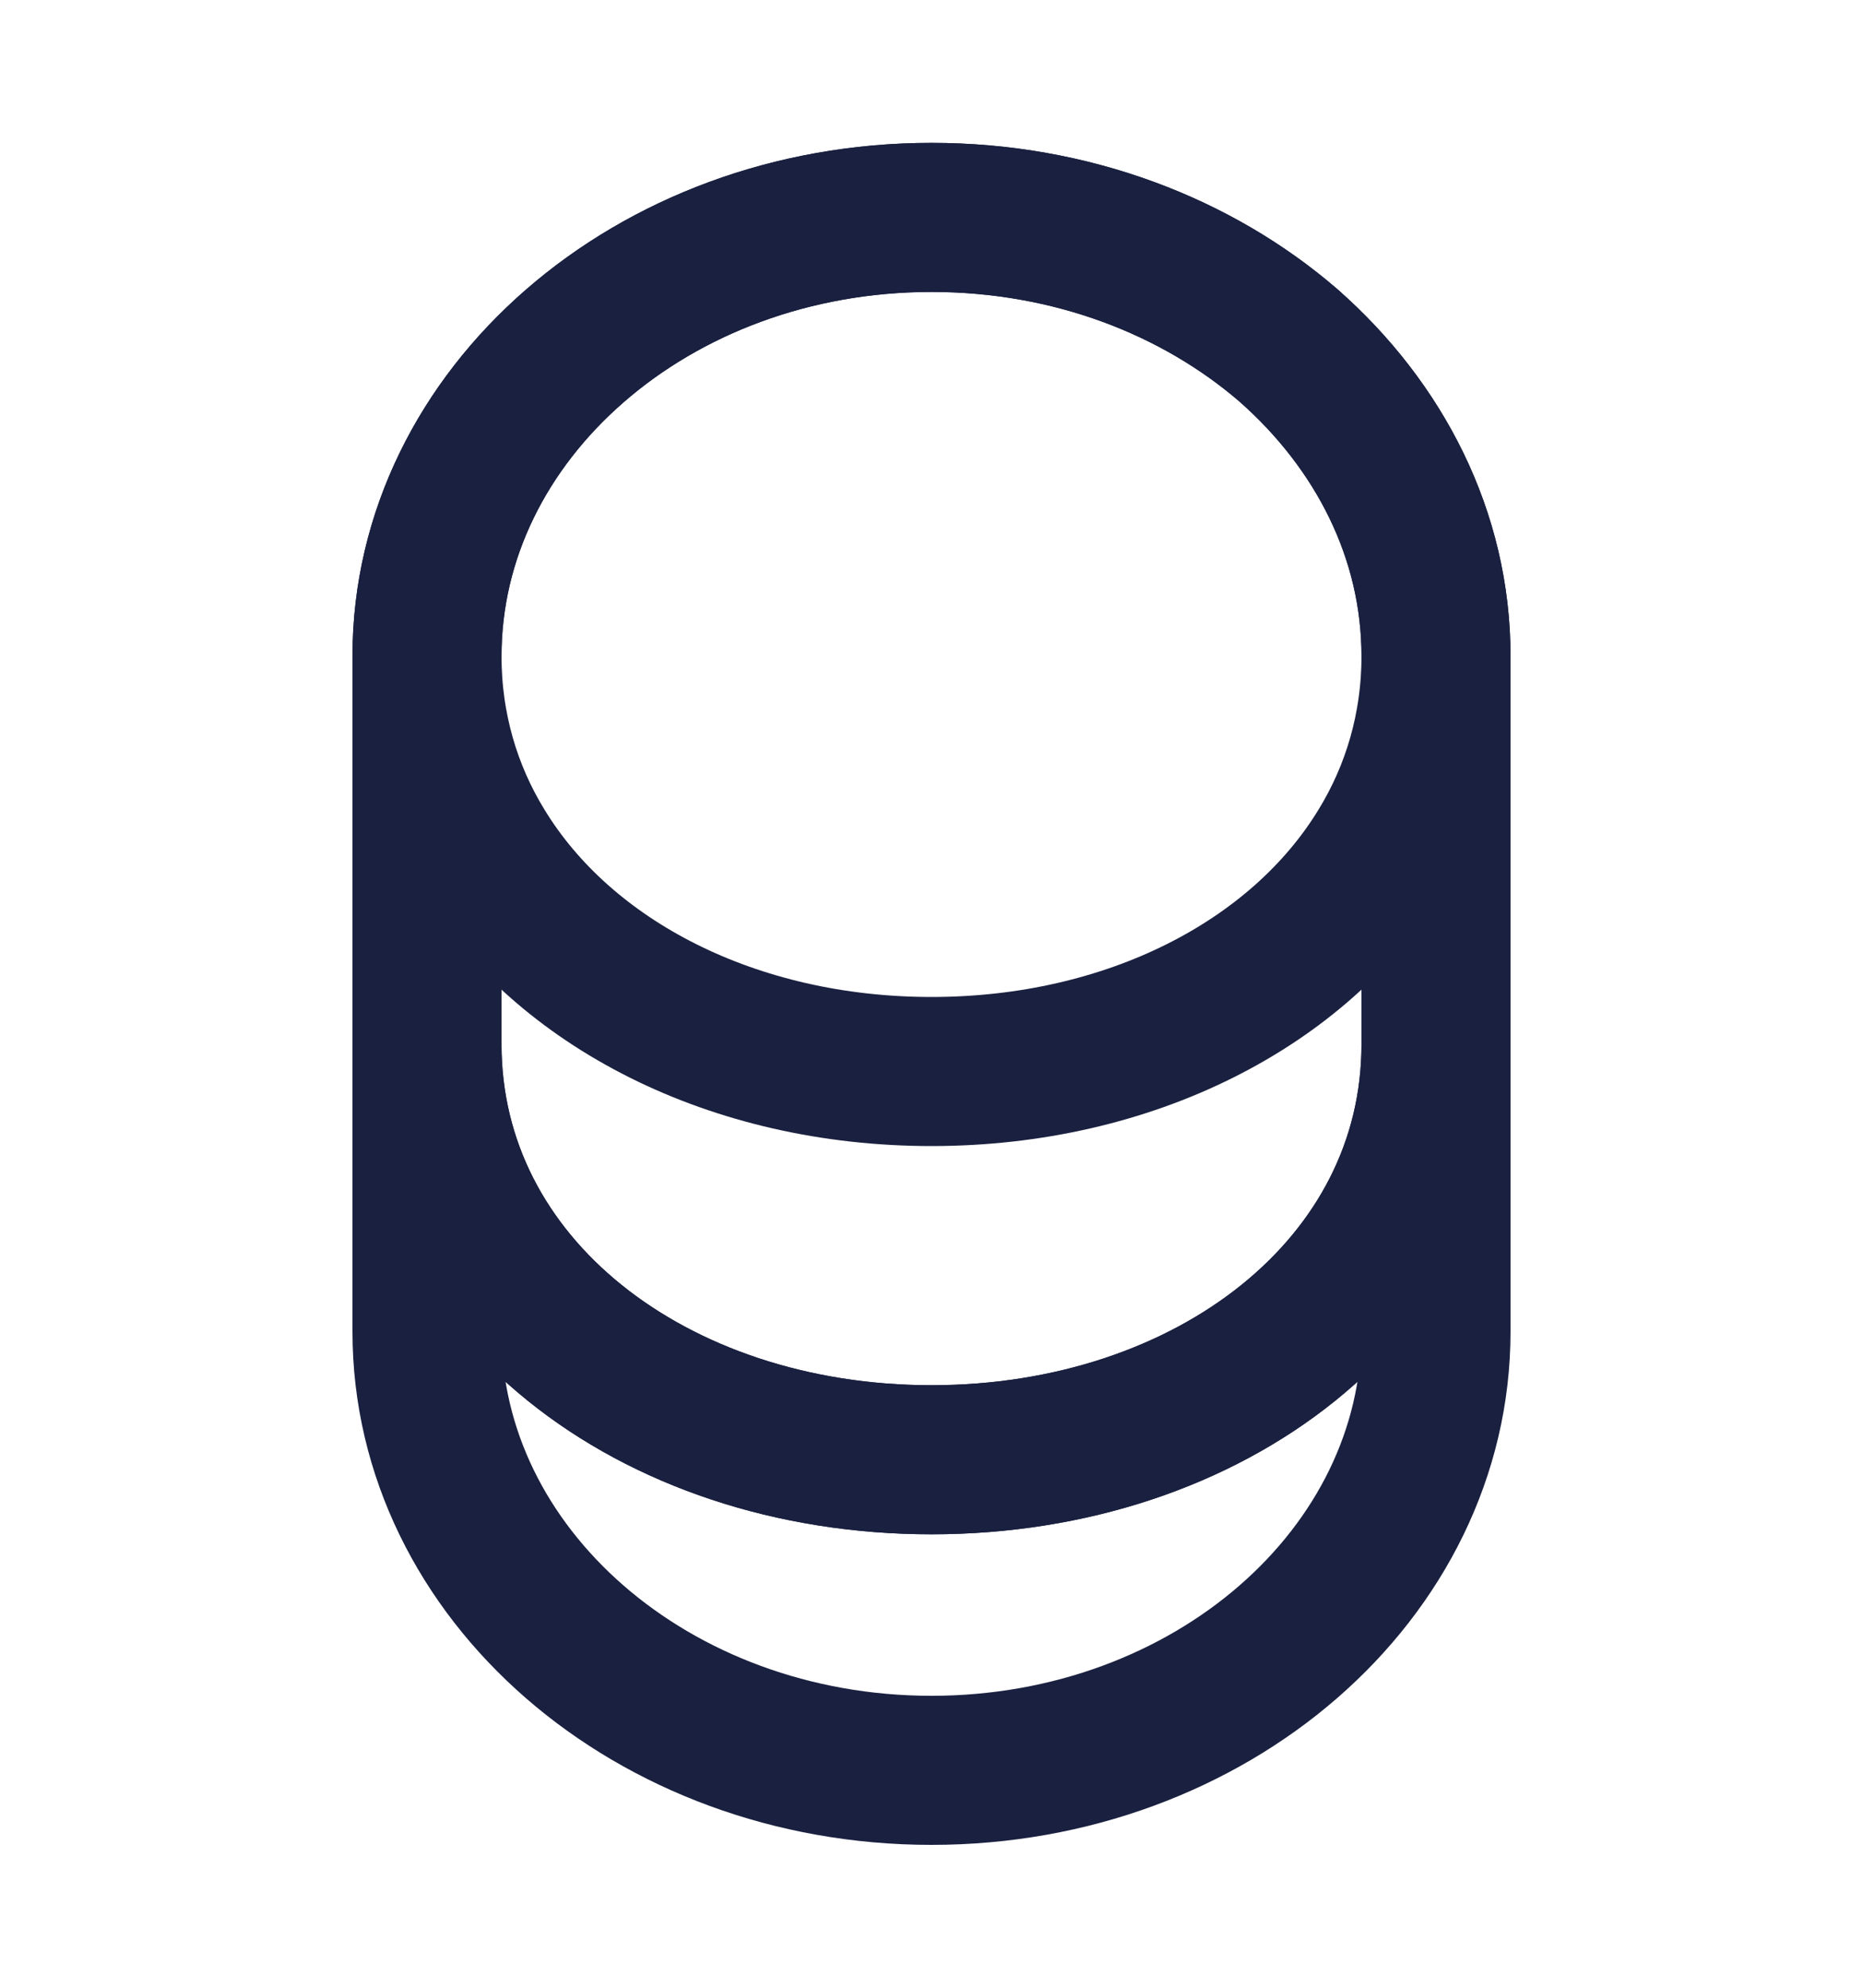 <svg width="15" height="16" viewBox="0 0 15 16" fill="none" xmlns="http://www.w3.org/2000/svg">
    <path d="M11.562 8.406V10.719C11.562 12.669 9.744 14.25 7.5 14.25C5.256 14.25 3.438 12.669 3.438 10.719V8.406C3.438 10.356 5.256 11.75 7.5 11.75C9.744 11.75 11.562 10.356 11.562 8.406Z" stroke="#1A203F" stroke-width="1.2" stroke-linecap="round" stroke-linejoin="round"/>
    <path d="M11.562 5.281C11.562 5.85 11.406 6.375 11.131 6.825C10.463 7.925 9.088 8.625 7.5 8.625C5.912 8.625 4.537 7.925 3.869 6.825C3.594 6.375 3.438 5.85 3.438 5.281C3.438 4.306 3.894 3.425 4.625 2.788C5.362 2.144 6.375 1.75 7.5 1.75C8.625 1.75 9.637 2.144 10.375 2.781C11.106 3.425 11.562 4.306 11.562 5.281Z" stroke="#1A203F" stroke-width="1.2" stroke-linecap="round" stroke-linejoin="round"/>
    <path d="M11.562 5.281V8.406C11.562 10.356 9.744 11.75 7.5 11.75C5.256 11.75 3.438 10.356 3.438 8.406V5.281C3.438 3.331 5.256 1.75 7.5 1.75C8.625 1.75 9.637 2.144 10.375 2.781C11.106 3.425 11.562 4.306 11.562 5.281Z" stroke="#1A203F" stroke-width="1.2" stroke-linecap="round" stroke-linejoin="round"/>
</svg>
